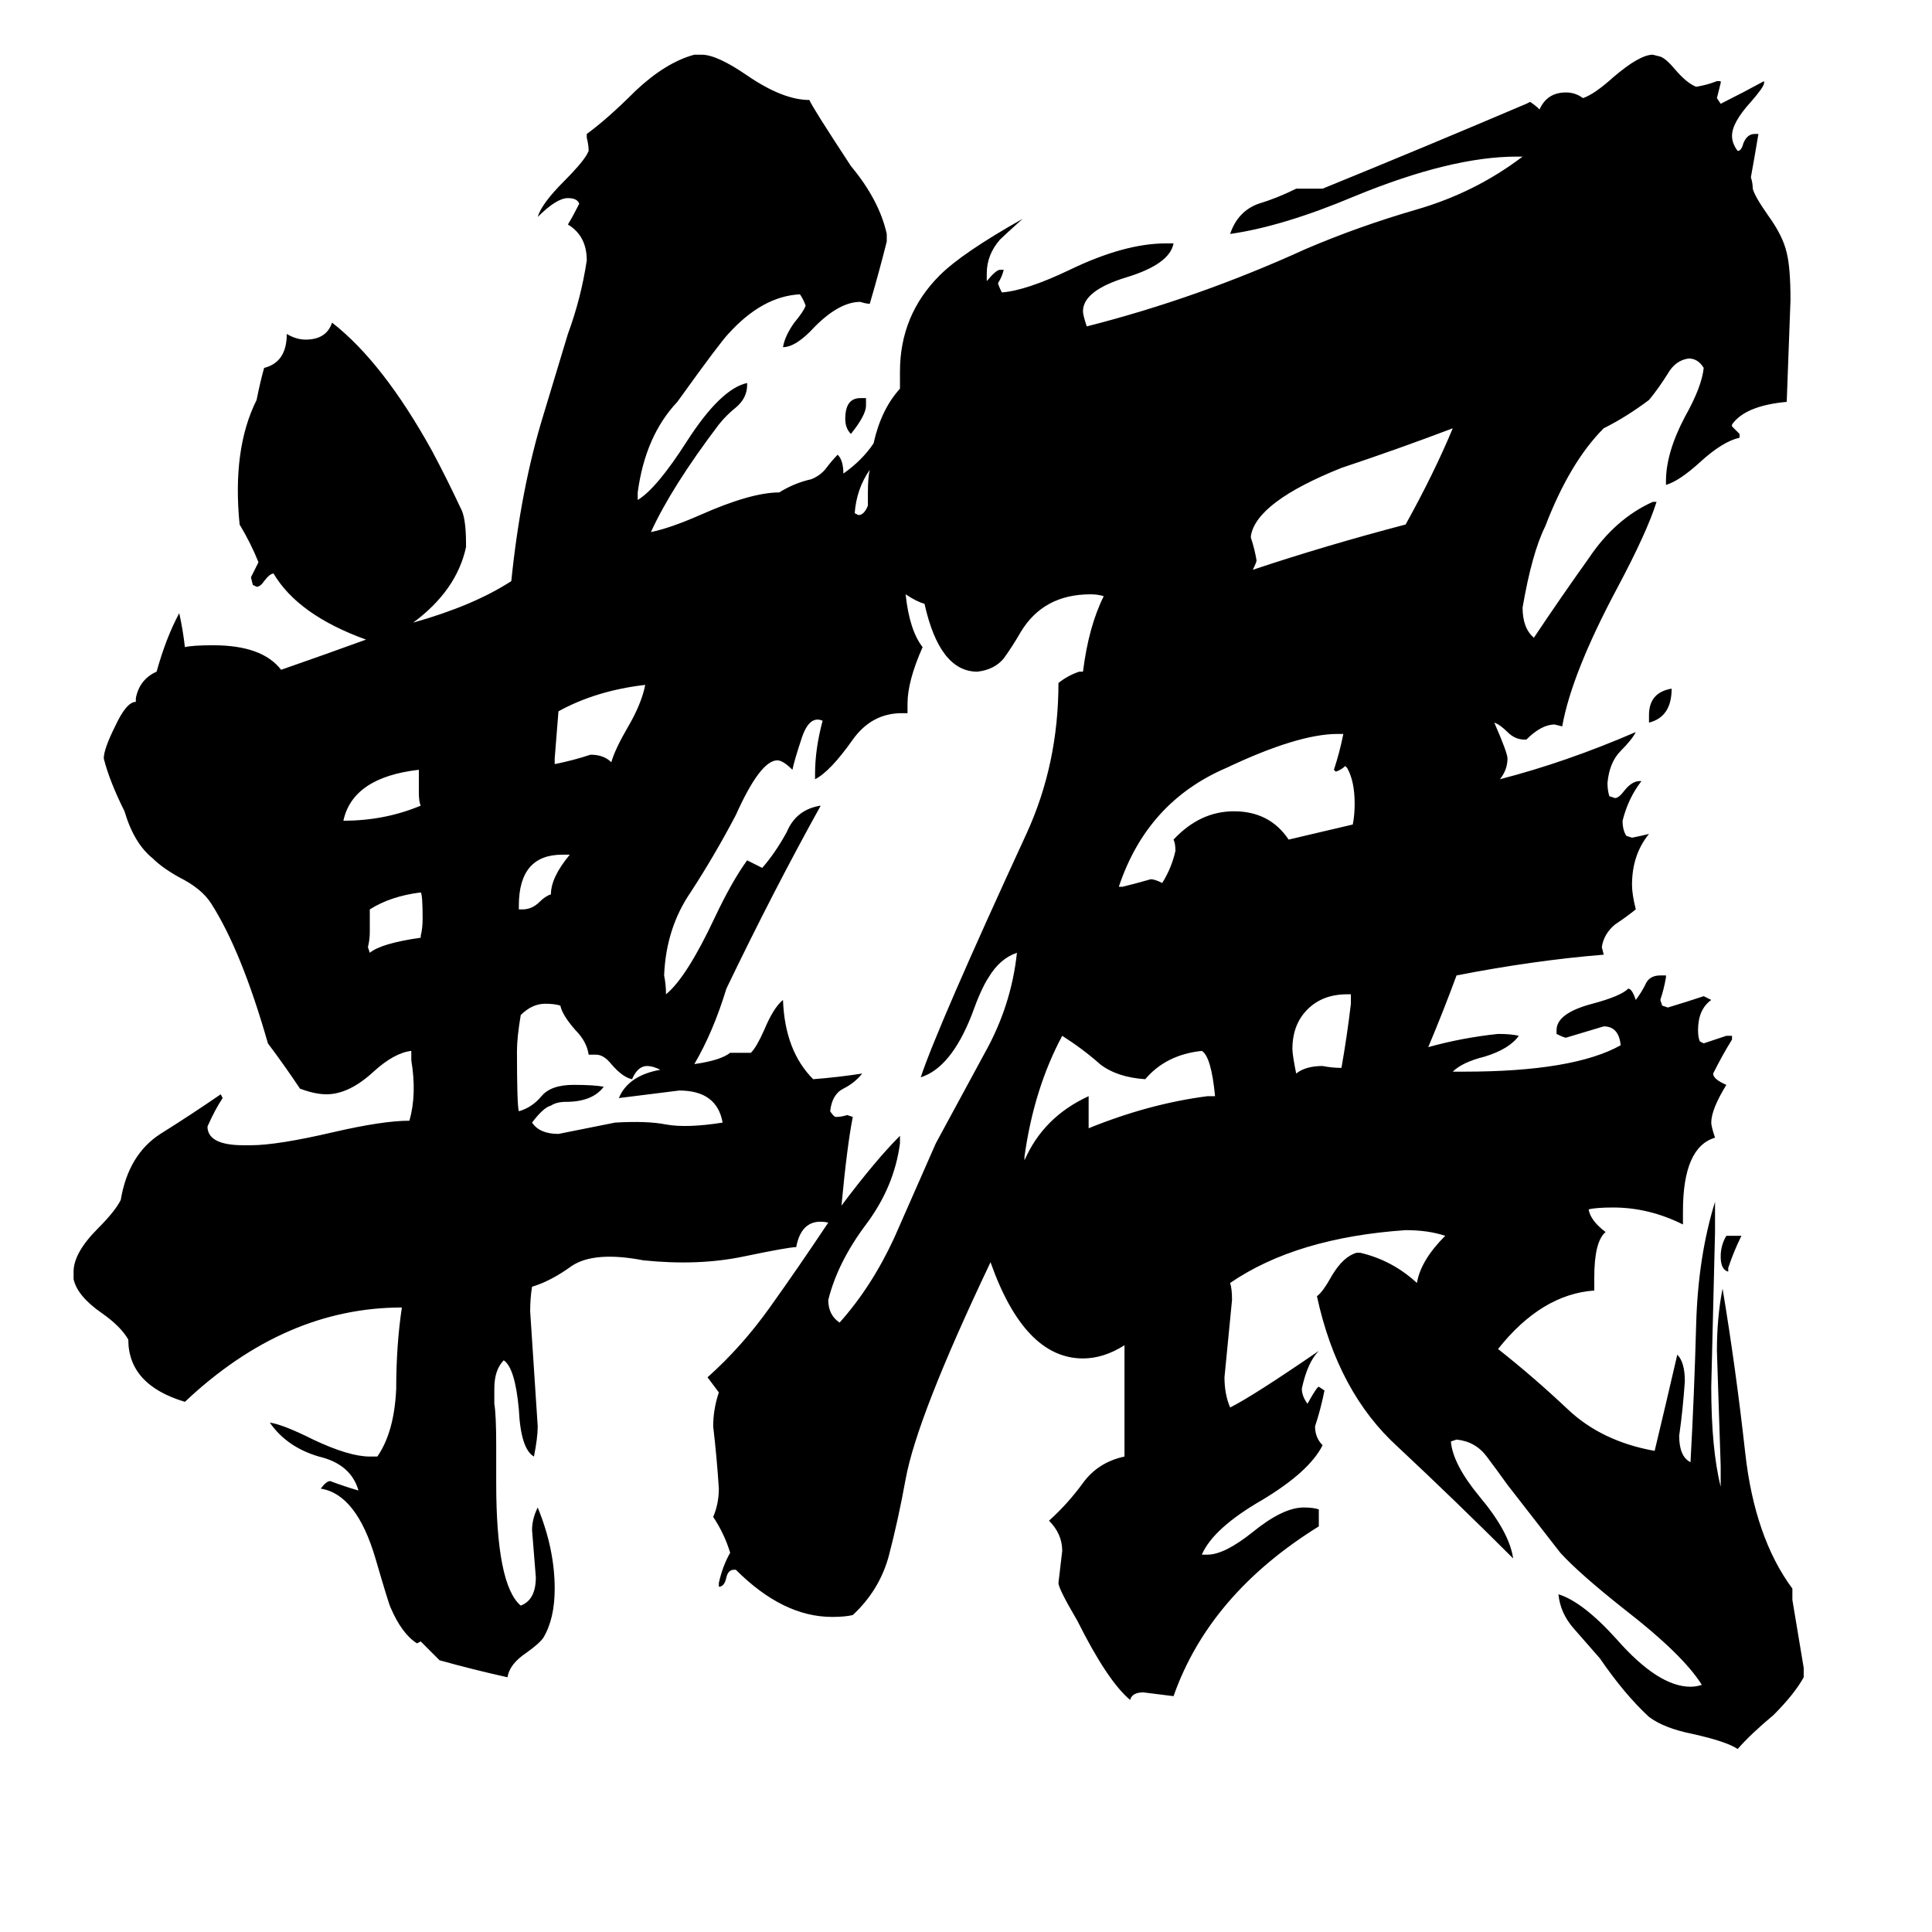 <svg xmlns="http://www.w3.org/2000/svg" viewBox="0 -800 1024 1024">
	<path fill="#000000" d="M224 -313Q224 -326 223 -327Q207 -325 196 -318V-306Q196 -302 195 -298L196 -295Q202 -300 223 -303V-304Q224 -308 224 -313ZM223 -373Q222 -375 222 -380V-392Q187 -388 182 -365Q204 -365 223 -373ZM302 -347H298Q275 -347 275 -320V-318H277Q282 -318 286 -322Q289 -325 292 -326Q292 -335 302 -347ZM342 -437Q316 -434 296 -423Q295 -410 294 -398V-395Q304 -397 313 -400Q320 -400 324 -396Q326 -403 333 -415Q340 -427 342 -437ZM640 -219H644Q642 -240 637 -243Q618 -241 607 -228Q592 -229 583 -236Q574 -244 563 -251Q548 -223 543 -187V-185Q553 -208 577 -219V-202Q609 -215 640 -219ZM716 -268V-273H714Q701 -273 693 -265Q685 -257 685 -244Q685 -241 687 -231Q692 -235 701 -235Q706 -234 711 -234Q714 -251 716 -268ZM718 -374Q718 -386 714 -393L713 -394Q711 -392 708 -391L707 -392Q710 -401 712 -411H709Q688 -411 650 -393Q608 -375 593 -330H595Q603 -332 610 -334Q612 -334 616 -332Q621 -340 623 -349Q623 -353 622 -355Q636 -370 654 -370Q673 -370 683 -355Q700 -359 717 -363Q718 -368 718 -374ZM770 -573Q741 -562 711 -552Q666 -534 663 -516V-515Q665 -509 666 -503Q666 -502 664 -498Q703 -511 745 -522Q760 -549 770 -573ZM459 -589V-585Q459 -580 451 -570Q448 -573 448 -578Q448 -589 456 -589ZM915 -145H923Q919 -137 916 -128V-126Q912 -127 912 -134Q912 -140 915 -145ZM886 -435Q886 -420 874 -417V-421Q874 -433 886 -435ZM480 -485Q482 -466 489 -457Q481 -439 481 -427V-422H478Q462 -422 452 -408Q440 -391 432 -387V-390Q432 -403 436 -418Q429 -421 425 -409Q421 -397 420 -392Q415 -397 412 -397Q403 -397 390 -368Q379 -347 366 -327Q353 -308 352 -283Q353 -278 353 -273Q364 -282 379 -314Q388 -333 396 -344Q400 -342 404 -340Q411 -348 417 -359Q422 -371 435 -373Q410 -328 385 -276Q378 -253 368 -236Q382 -238 387 -242H398Q401 -245 405 -254Q410 -266 415 -270Q416 -243 431 -228Q444 -229 457 -231Q453 -226 447 -223Q441 -220 440 -211Q442 -208 443 -208Q446 -208 449 -209L452 -208Q449 -193 446 -161Q464 -185 477 -198V-194Q474 -171 459 -151Q444 -131 439 -111Q439 -103 445 -99Q462 -118 474 -144Q485 -169 496 -194Q509 -218 522 -242Q536 -267 539 -295Q530 -292 524 -282Q520 -276 515 -262Q504 -234 488 -229Q497 -256 544 -358Q561 -395 561 -438Q566 -442 572 -444H574Q577 -468 585 -484Q582 -485 578 -485Q553 -485 541 -465Q537 -458 532 -451Q527 -445 518 -444Q498 -444 490 -480Q486 -481 480 -485ZM463 -565Q467 -583 477 -594V-603Q477 -633 498 -654Q510 -666 542 -684Q532 -675 530 -673Q523 -665 523 -655V-651Q528 -657 530 -657H532Q531 -653 529 -650Q529 -649 531 -645Q544 -646 567 -657Q596 -671 618 -671H622Q620 -660 597 -653Q574 -646 574 -635Q574 -633 576 -627Q635 -642 692 -668Q720 -680 751 -689Q782 -698 807 -717H804Q769 -717 718 -696Q680 -680 652 -676Q656 -688 667 -692Q677 -695 687 -700H701Q755 -722 809 -745L811 -746Q814 -744 816 -742Q820 -751 830 -751Q835 -751 839 -748Q845 -750 855 -759Q869 -771 876 -771L880 -770Q883 -769 888 -763Q894 -756 899 -754Q905 -755 910 -757H912V-756Q911 -752 910 -748L912 -745Q924 -751 935 -757V-756Q935 -754 928 -746Q918 -735 918 -728Q918 -724 921 -720Q923 -720 924 -724Q926 -729 930 -729H932Q930 -717 928 -706Q929 -703 929 -700Q930 -696 937 -686Q945 -675 947 -666Q949 -658 949 -641Q948 -614 947 -587Q925 -585 918 -575V-574Q920 -572 922 -570V-568Q913 -566 901 -555Q890 -545 883 -543V-545Q883 -560 893 -579Q902 -595 903 -605Q900 -610 895 -610Q888 -609 884 -602Q879 -594 874 -588Q862 -579 850 -573Q832 -555 819 -521Q812 -507 807 -478Q807 -467 813 -462Q827 -483 842 -504Q856 -525 876 -534H878Q873 -518 857 -488Q833 -443 828 -415L824 -416Q817 -416 809 -408H808Q803 -408 799 -412Q795 -416 792 -417Q799 -401 799 -398Q799 -392 795 -387Q830 -396 867 -412Q865 -408 859 -402Q853 -396 852 -385Q852 -381 853 -378L856 -377Q858 -377 861 -381Q865 -386 869 -386H870Q863 -377 860 -365Q860 -360 862 -357L865 -356Q870 -357 874 -358Q865 -347 865 -331Q865 -326 867 -318Q862 -314 856 -310Q850 -305 849 -298L850 -294Q813 -291 772 -283Q765 -264 757 -245Q775 -250 794 -252Q801 -252 805 -251Q800 -244 787 -240Q775 -237 770 -232H776Q834 -232 859 -246Q858 -256 850 -256Q840 -253 830 -250Q829 -250 825 -252V-254Q825 -263 844 -268Q859 -272 863 -276Q865 -276 867 -270Q870 -274 872 -278Q874 -283 880 -283H883V-282Q882 -276 880 -270L881 -267L884 -266Q894 -269 903 -272Q905 -271 907 -270Q900 -265 900 -254Q900 -250 901 -248L903 -247Q909 -249 915 -251H918V-249Q913 -241 908 -231Q908 -228 915 -225Q907 -212 907 -205Q907 -203 909 -197Q892 -192 892 -158V-151Q874 -160 855 -160Q846 -160 842 -159Q843 -153 851 -147Q845 -142 845 -123V-116Q817 -114 794 -85Q813 -70 831 -53Q849 -36 877 -31Q883 -56 889 -82Q893 -78 893 -68Q892 -53 890 -39Q890 -28 896 -25Q898 -61 899 -98Q900 -134 909 -163V-147Q908 -106 907 -65Q907 -32 912 -12V-23Q911 -53 910 -84Q910 -102 913 -117Q920 -75 925 -30Q930 15 950 42V48Q953 66 956 84V89Q951 98 940 109Q928 119 921 127Q915 123 897 119Q882 116 874 110Q861 98 848 79Q841 71 834 63Q827 55 826 45Q839 49 857 69Q879 94 896 94Q899 94 902 93Q892 77 861 53Q837 34 827 23Q813 5 799 -13Q794 -20 788 -28Q782 -36 772 -37L769 -36Q770 -24 784 -7Q800 12 802 26Q772 -4 741 -33Q709 -62 698 -113Q701 -115 706 -124Q712 -134 719 -136H721Q738 -132 751 -120Q753 -132 766 -145Q757 -148 745 -148Q687 -144 652 -120Q653 -117 653 -111Q651 -90 649 -70Q649 -61 652 -54Q664 -60 699 -84Q693 -78 690 -64Q690 -60 693 -56Q698 -65 699 -65L702 -63Q700 -53 697 -44Q697 -38 701 -34Q694 -20 669 -5Q643 10 637 24H640Q649 24 664 12Q680 -1 691 -1Q696 -1 699 0V9Q641 45 622 99Q614 98 606 97Q600 97 599 101Q587 91 571 59Q561 42 561 39Q562 31 563 22Q563 13 556 6Q566 -3 574 -14Q582 -25 596 -28V-87Q585 -80 574 -80Q543 -80 525 -131Q486 -49 480 -16Q476 6 471 25Q466 43 452 56Q448 57 441 57Q415 57 390 32H389Q386 32 385 36Q384 41 381 41V39Q383 30 387 23Q384 13 378 4Q381 -3 381 -11Q380 -27 378 -44Q378 -53 381 -62Q378 -66 375 -70Q393 -86 408 -107Q423 -128 439 -152Q425 -155 422 -139Q418 -139 394 -134Q370 -129 341 -132Q315 -137 303 -129Q292 -121 282 -118Q281 -112 281 -105Q283 -74 285 -44Q285 -38 283 -28Q276 -32 275 -53Q273 -75 267 -79Q262 -74 262 -64V-56Q263 -50 263 -34V-14Q263 40 276 51Q284 48 284 36Q283 24 282 11Q282 5 285 -1Q294 21 294 42Q294 58 288 68Q286 71 279 76Q270 82 269 89Q251 85 233 80Q228 75 223 70L221 71Q213 66 207 52Q206 50 199 26Q189 -8 170 -11Q173 -15 175 -15Q183 -12 190 -10Q186 -24 169 -28Q152 -33 143 -46Q150 -45 166 -37Q185 -28 196 -28H200Q209 -41 210 -64Q210 -87 213 -107Q151 -107 98 -57Q68 -66 68 -90Q64 -97 54 -104Q41 -113 39 -122V-126Q39 -136 52 -149Q61 -158 64 -164Q68 -188 85 -199Q101 -209 117 -220L118 -218Q114 -212 110 -203V-202Q111 -193 129 -193H133Q147 -193 177 -200Q203 -206 217 -206Q221 -220 218 -238V-243Q209 -242 198 -232Q185 -220 173 -220Q167 -220 159 -223Q151 -235 142 -247Q128 -296 112 -321Q107 -329 95 -335Q86 -340 81 -345Q71 -353 66 -370Q58 -386 55 -398Q55 -403 61 -415Q67 -428 72 -428V-430Q74 -440 83 -444Q88 -462 95 -475Q97 -466 98 -457Q102 -458 113 -458Q139 -458 149 -445Q172 -453 194 -461Q158 -474 145 -496Q143 -496 140 -492Q138 -489 136 -489L134 -490L133 -494Q135 -498 137 -502Q133 -512 127 -522Q123 -562 136 -588Q138 -598 140 -605Q152 -608 152 -623Q157 -620 162 -620Q173 -620 176 -629Q203 -608 229 -561Q237 -546 244 -531Q247 -526 247 -512V-510Q242 -487 219 -470Q251 -479 271 -492Q276 -541 288 -580L301 -623Q308 -642 311 -662Q311 -675 301 -681Q304 -686 307 -692Q306 -695 301 -695Q295 -695 285 -685Q287 -692 299 -704Q308 -713 311 -718L312 -720Q312 -723 311 -727V-729Q322 -737 337 -752Q353 -767 368 -771H372Q380 -771 396 -760Q415 -747 429 -747Q430 -744 451 -712Q466 -694 470 -676V-672Q466 -656 461 -639Q459 -639 456 -640Q445 -640 432 -627Q422 -616 415 -616Q416 -622 421 -629Q426 -635 427 -638Q426 -641 424 -644Q404 -643 386 -623Q382 -619 359 -587Q342 -569 338 -539V-535Q348 -541 364 -566Q382 -594 396 -597V-596Q396 -589 390 -584Q385 -580 381 -575Q356 -542 345 -518Q355 -520 371 -527Q398 -539 413 -539Q421 -544 430 -546Q435 -548 438 -552Q441 -556 444 -559Q447 -556 447 -549Q457 -556 463 -565ZM461 -551Q454 -541 453 -528L455 -527Q458 -527 460 -532Q460 -535 460 -539Q460 -547 461 -551ZM350 -233Q346 -235 343 -235Q338 -235 335 -228Q330 -229 324 -236Q320 -241 316 -241H312Q311 -248 305 -254Q298 -262 297 -267Q294 -268 289 -268Q282 -268 276 -262Q274 -250 274 -243Q274 -214 275 -211Q282 -213 287 -219Q292 -225 304 -225Q315 -225 320 -224Q314 -216 300 -216Q295 -216 292 -214Q288 -213 282 -205Q286 -199 296 -199Q311 -202 326 -205Q343 -206 353 -204Q364 -202 383 -205Q380 -222 360 -222Q344 -220 328 -218Q333 -230 350 -233Z"/>
</svg>